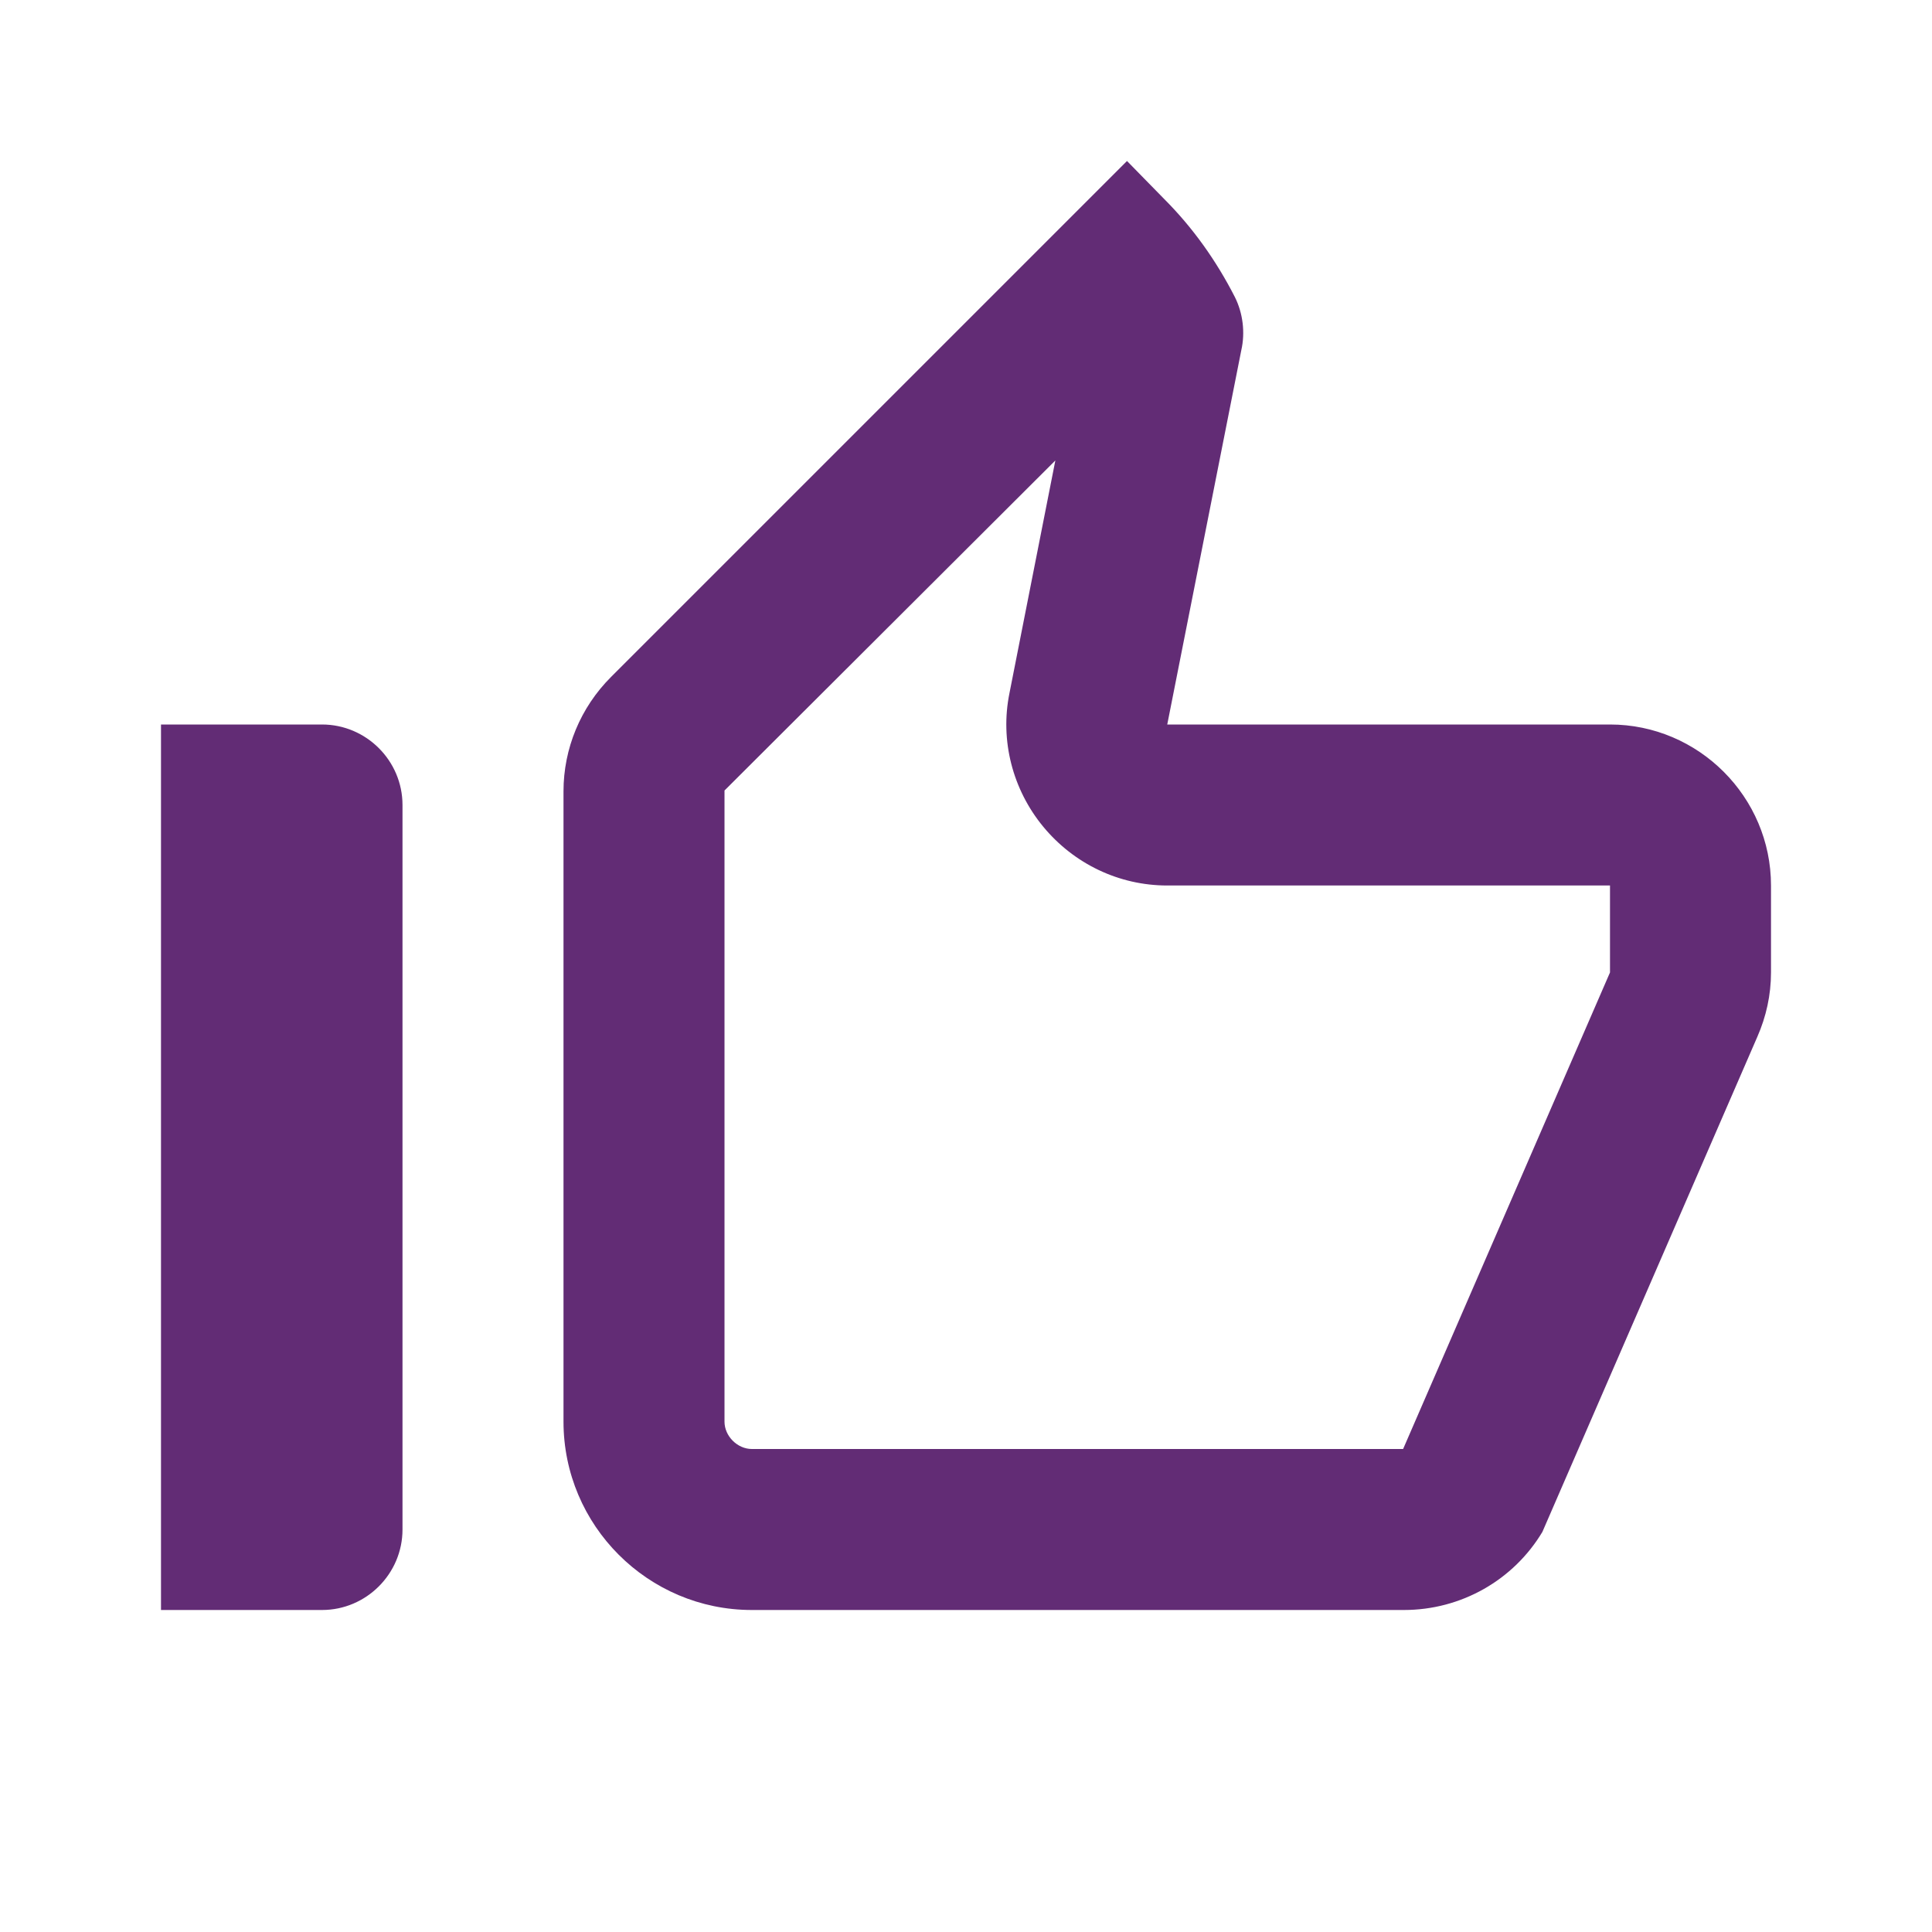 <svg width="96" height="96" viewBox="0 0 96 96" fill="none" xmlns="http://www.w3.org/2000/svg">
<g clip-path="url(#clip0_31_84)">
<path d="M52.44 22.88L50.16 34.44C49.68 36.8 50.32 39.24 51.84 41.08C53.36 42.92 55.6 44 58 44H80V48.32L69.72 72H37.36C36.64 72 36 71.36 36 70.64V39.28L52.44 22.88ZM56 8L30.36 33.64C28.84 35.16 28 37.2 28 39.32V70.64C28 75.8 32.2 80 37.36 80H69.76C72.6 80 75.2 78.52 76.64 76.12L87.32 51.52C87.76 50.52 88 49.44 88 48.32V44C88 39.6 84.4 36 80 36H58L61.68 17.4C61.88 16.52 61.76 15.56 61.36 14.76C60.44 12.96 59.28 11.32 57.84 9.88L56 8ZM16 36H8V80H16C18.2 80 20 78.2 20 76V40C20 37.8 18.2 36 16 36Z" fill="#622C75"/>
</g>
<defs>
<clipPath id="clip0_31_84">
<rect width="96" height="96" fill="white"/>
</clipPath>
</defs>
</svg>
